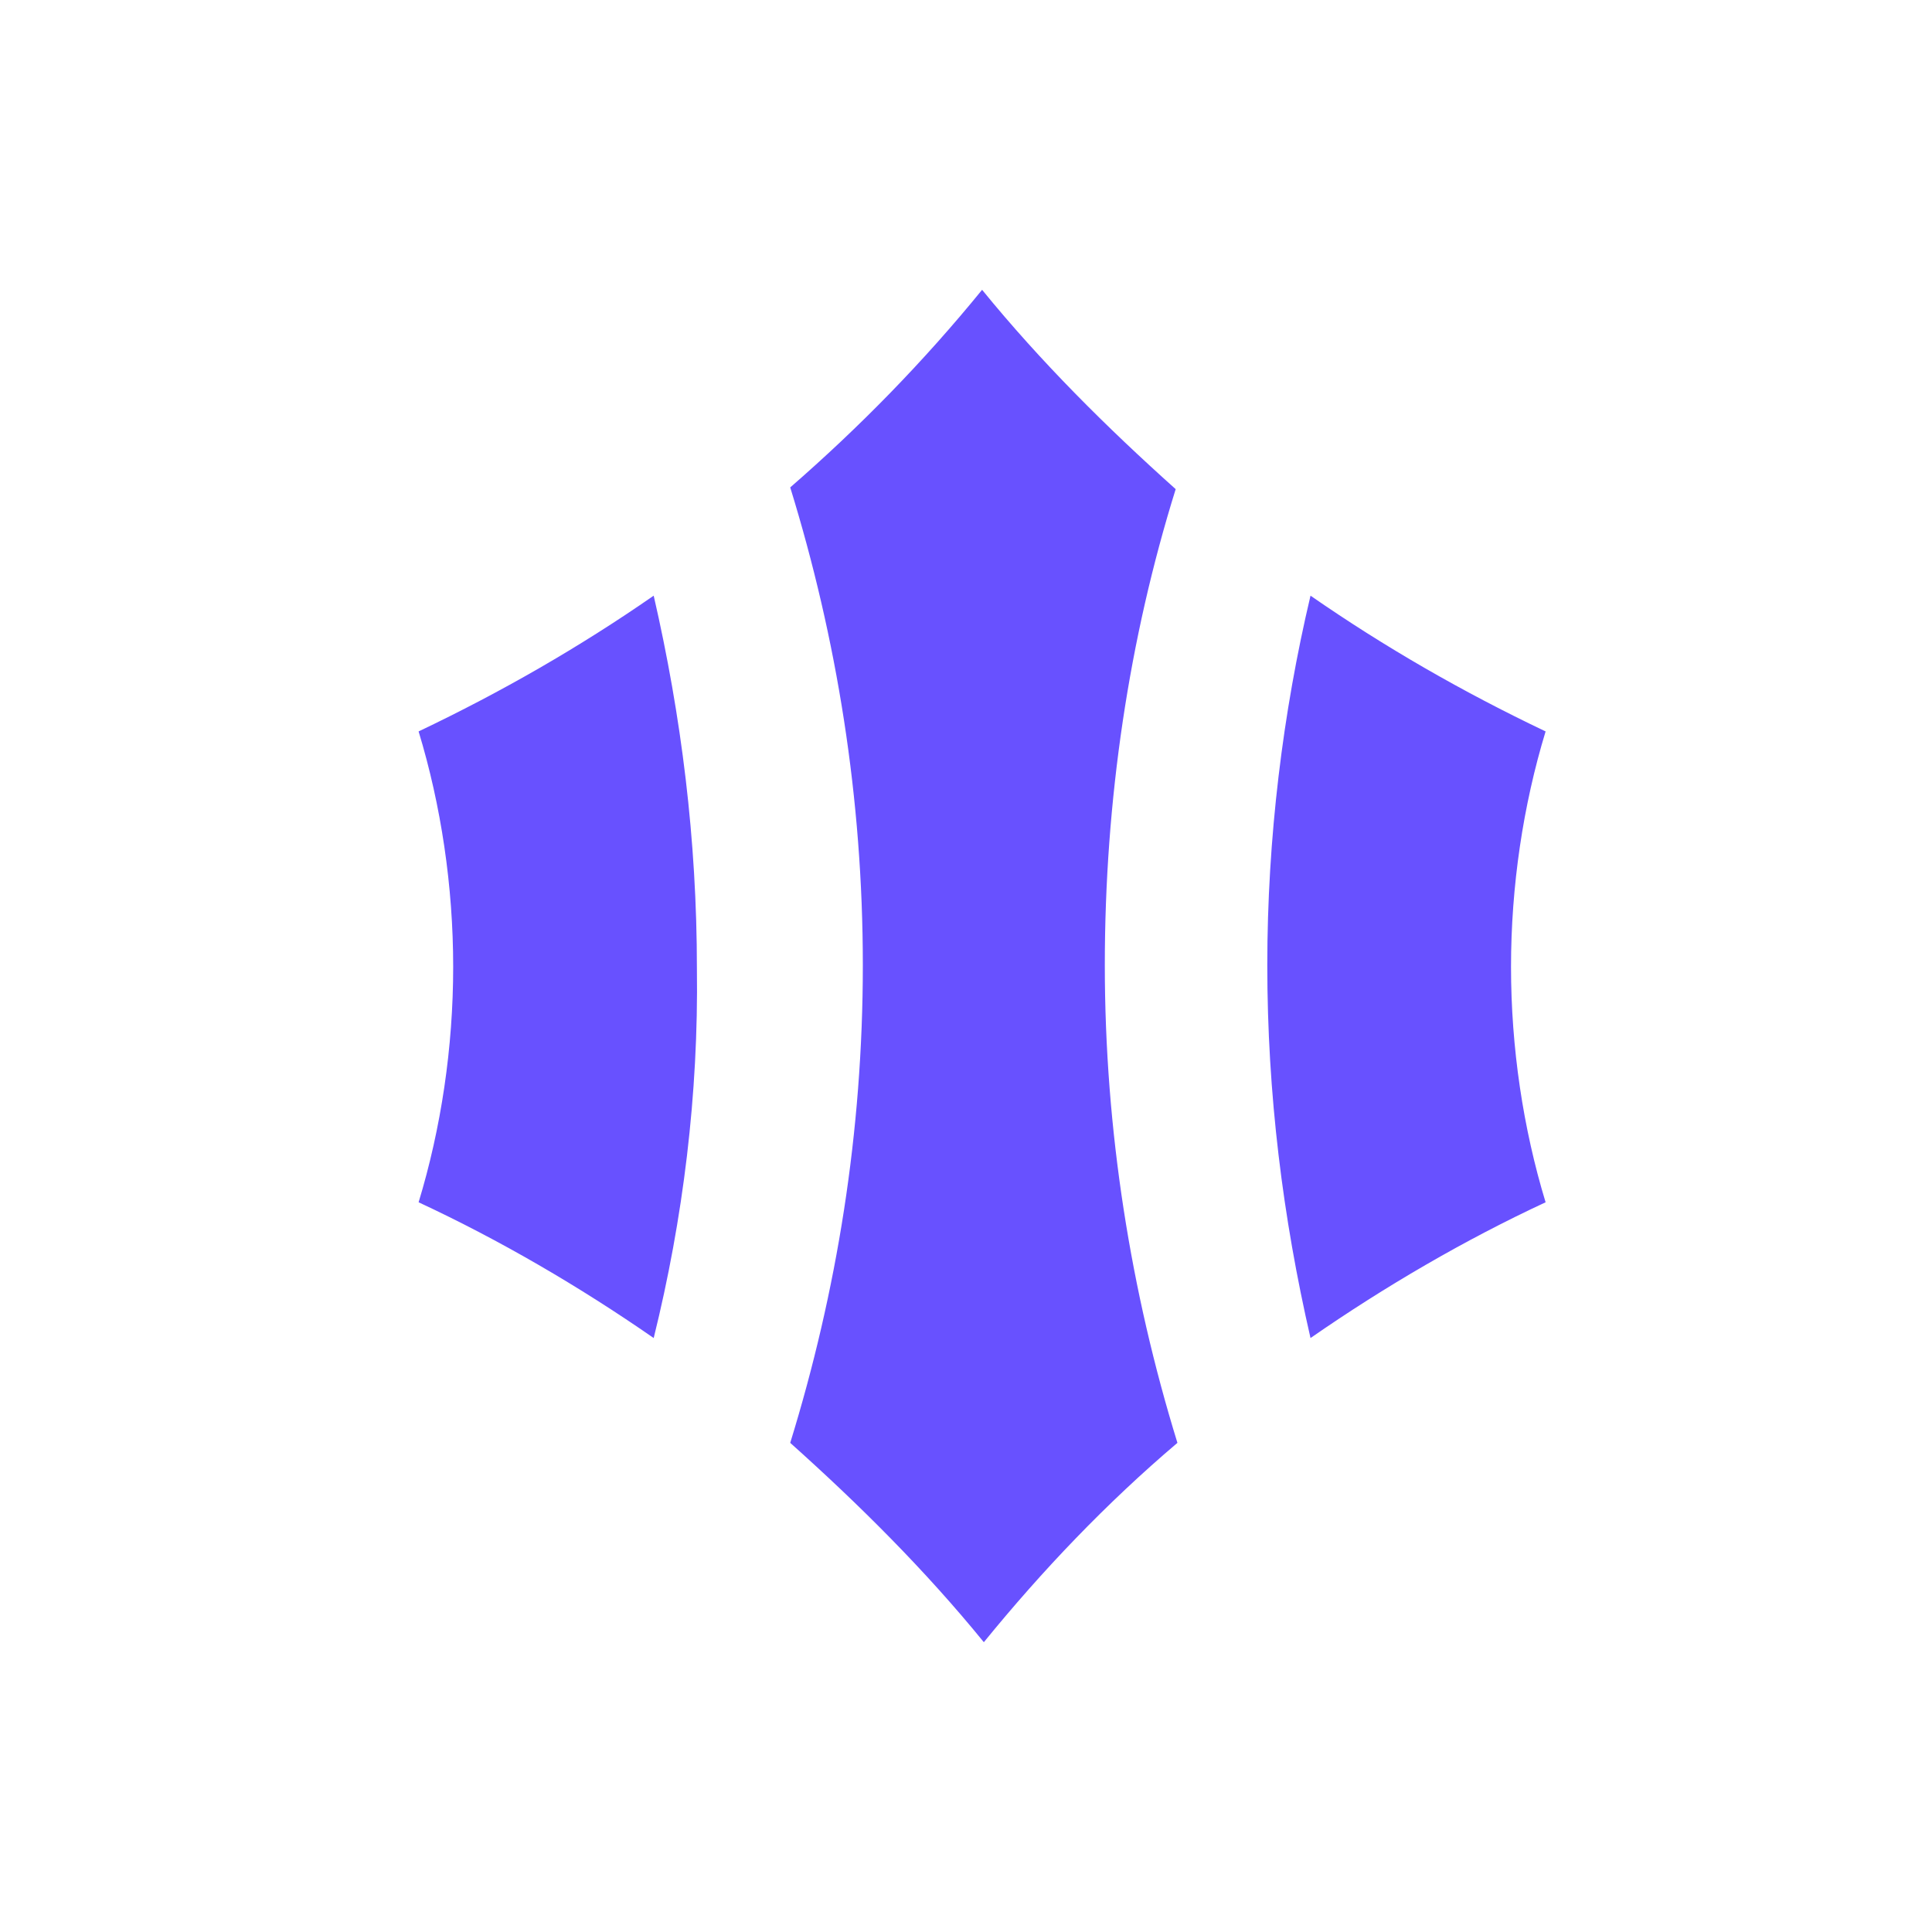 <svg width="60" height="60" viewBox="0 0 60 60" fill="none" xmlns="http://www.w3.org/2000/svg">
<path fill-rule="evenodd" clip-rule="evenodd" d="M30.5 9C32.325 11.241 34.365 13.269 36.512 15.191C35.063 19.834 34.311 24.85 34.311 29.973C34.311 35.097 35.117 40.113 36.566 44.809C34.365 46.677 32.379 48.759 30.554 51C28.729 48.759 26.689 46.731 24.541 44.809C25.991 40.113 26.796 35.15 26.796 29.973C26.796 24.797 25.991 19.834 24.541 15.137C26.689 13.269 28.675 11.241 30.5 9ZM20.301 41.554C17.992 39.953 15.523 38.512 13 37.338C13.698 35.043 14.074 32.535 14.074 30.027C14.074 27.518 13.698 25.01 13 22.715C15.577 21.488 17.992 20.1 20.301 18.499C21.16 22.235 21.643 26.078 21.643 30.08C21.696 33.976 21.213 37.872 20.301 41.554ZM39.357 29.973C39.357 33.976 39.84 37.818 40.699 41.554C43.008 39.953 45.477 38.512 48 37.338C47.302 35.043 46.926 32.535 46.926 30.027C46.926 27.518 47.302 25.01 48 22.715C45.423 21.488 43.008 20.1 40.699 18.499C39.84 22.128 39.357 26.024 39.357 29.973Z" fill="#6851FF"/>
</svg>
